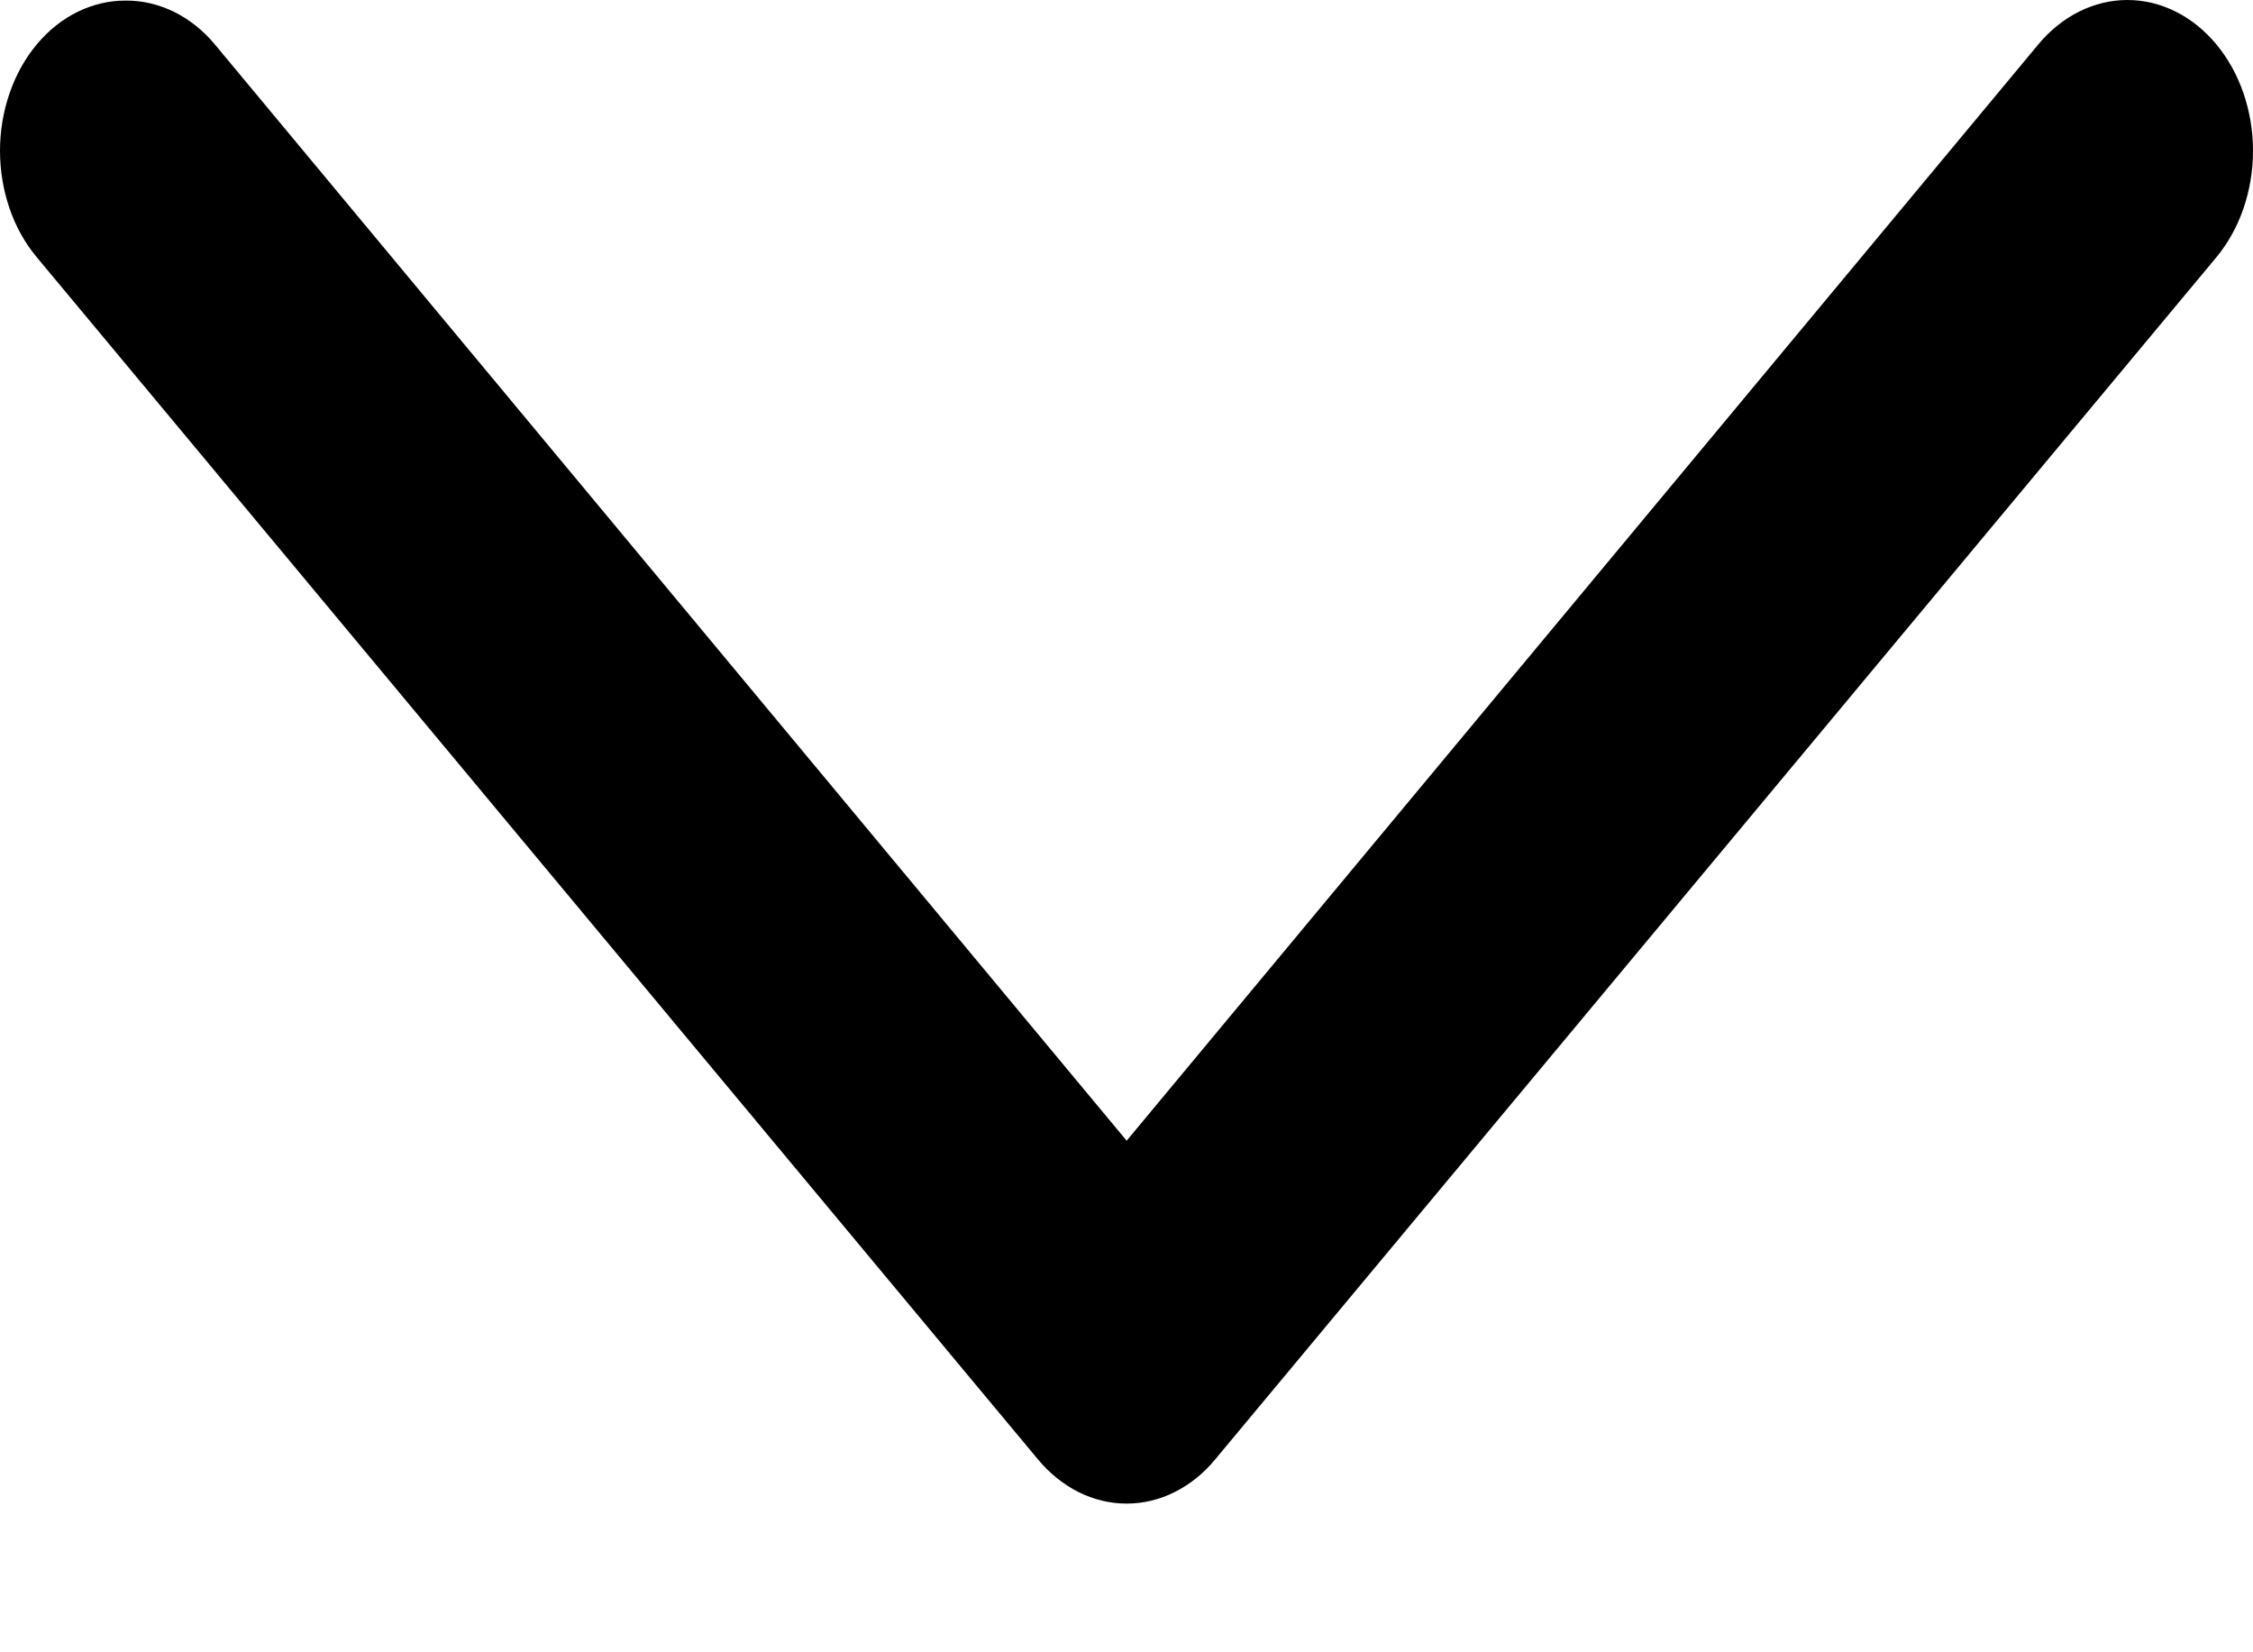 <svg width="15" height="11" viewBox="0 0 15 11" fill="none" xmlns="http://www.w3.org/2000/svg">
<path d="M0.838 0.004C0.947 0.003 1.056 0.029 1.157 0.078C1.259 0.128 1.351 0.201 1.429 0.294L7.501 7.594L13.572 0.294C13.729 0.106 13.942 -1.90735e-06 14.164 -1.90735e-06C14.386 -1.90735e-06 14.598 0.106 14.755 0.294C14.912 0.482 15 0.738 15 1.004C15 1.27 14.912 1.526 14.755 1.714L8.092 9.714C8.015 9.808 7.923 9.882 7.821 9.933C7.72 9.984 7.611 10.01 7.501 10.01C7.391 10.01 7.282 9.984 7.18 9.933C7.079 9.882 6.987 9.808 6.909 9.714L0.246 1.714C0.168 1.621 0.106 1.511 0.064 1.389C0.022 1.267 -1.90735e-06 1.136 -1.90735e-06 1.004C-1.90735e-06 0.872 0.022 0.741 0.064 0.62C0.106 0.498 0.168 0.387 0.246 0.294C0.324 0.201 0.416 0.128 0.518 0.078C0.619 0.029 0.728 0.003 0.838 0.004Z" fill="black"/>
</svg>
